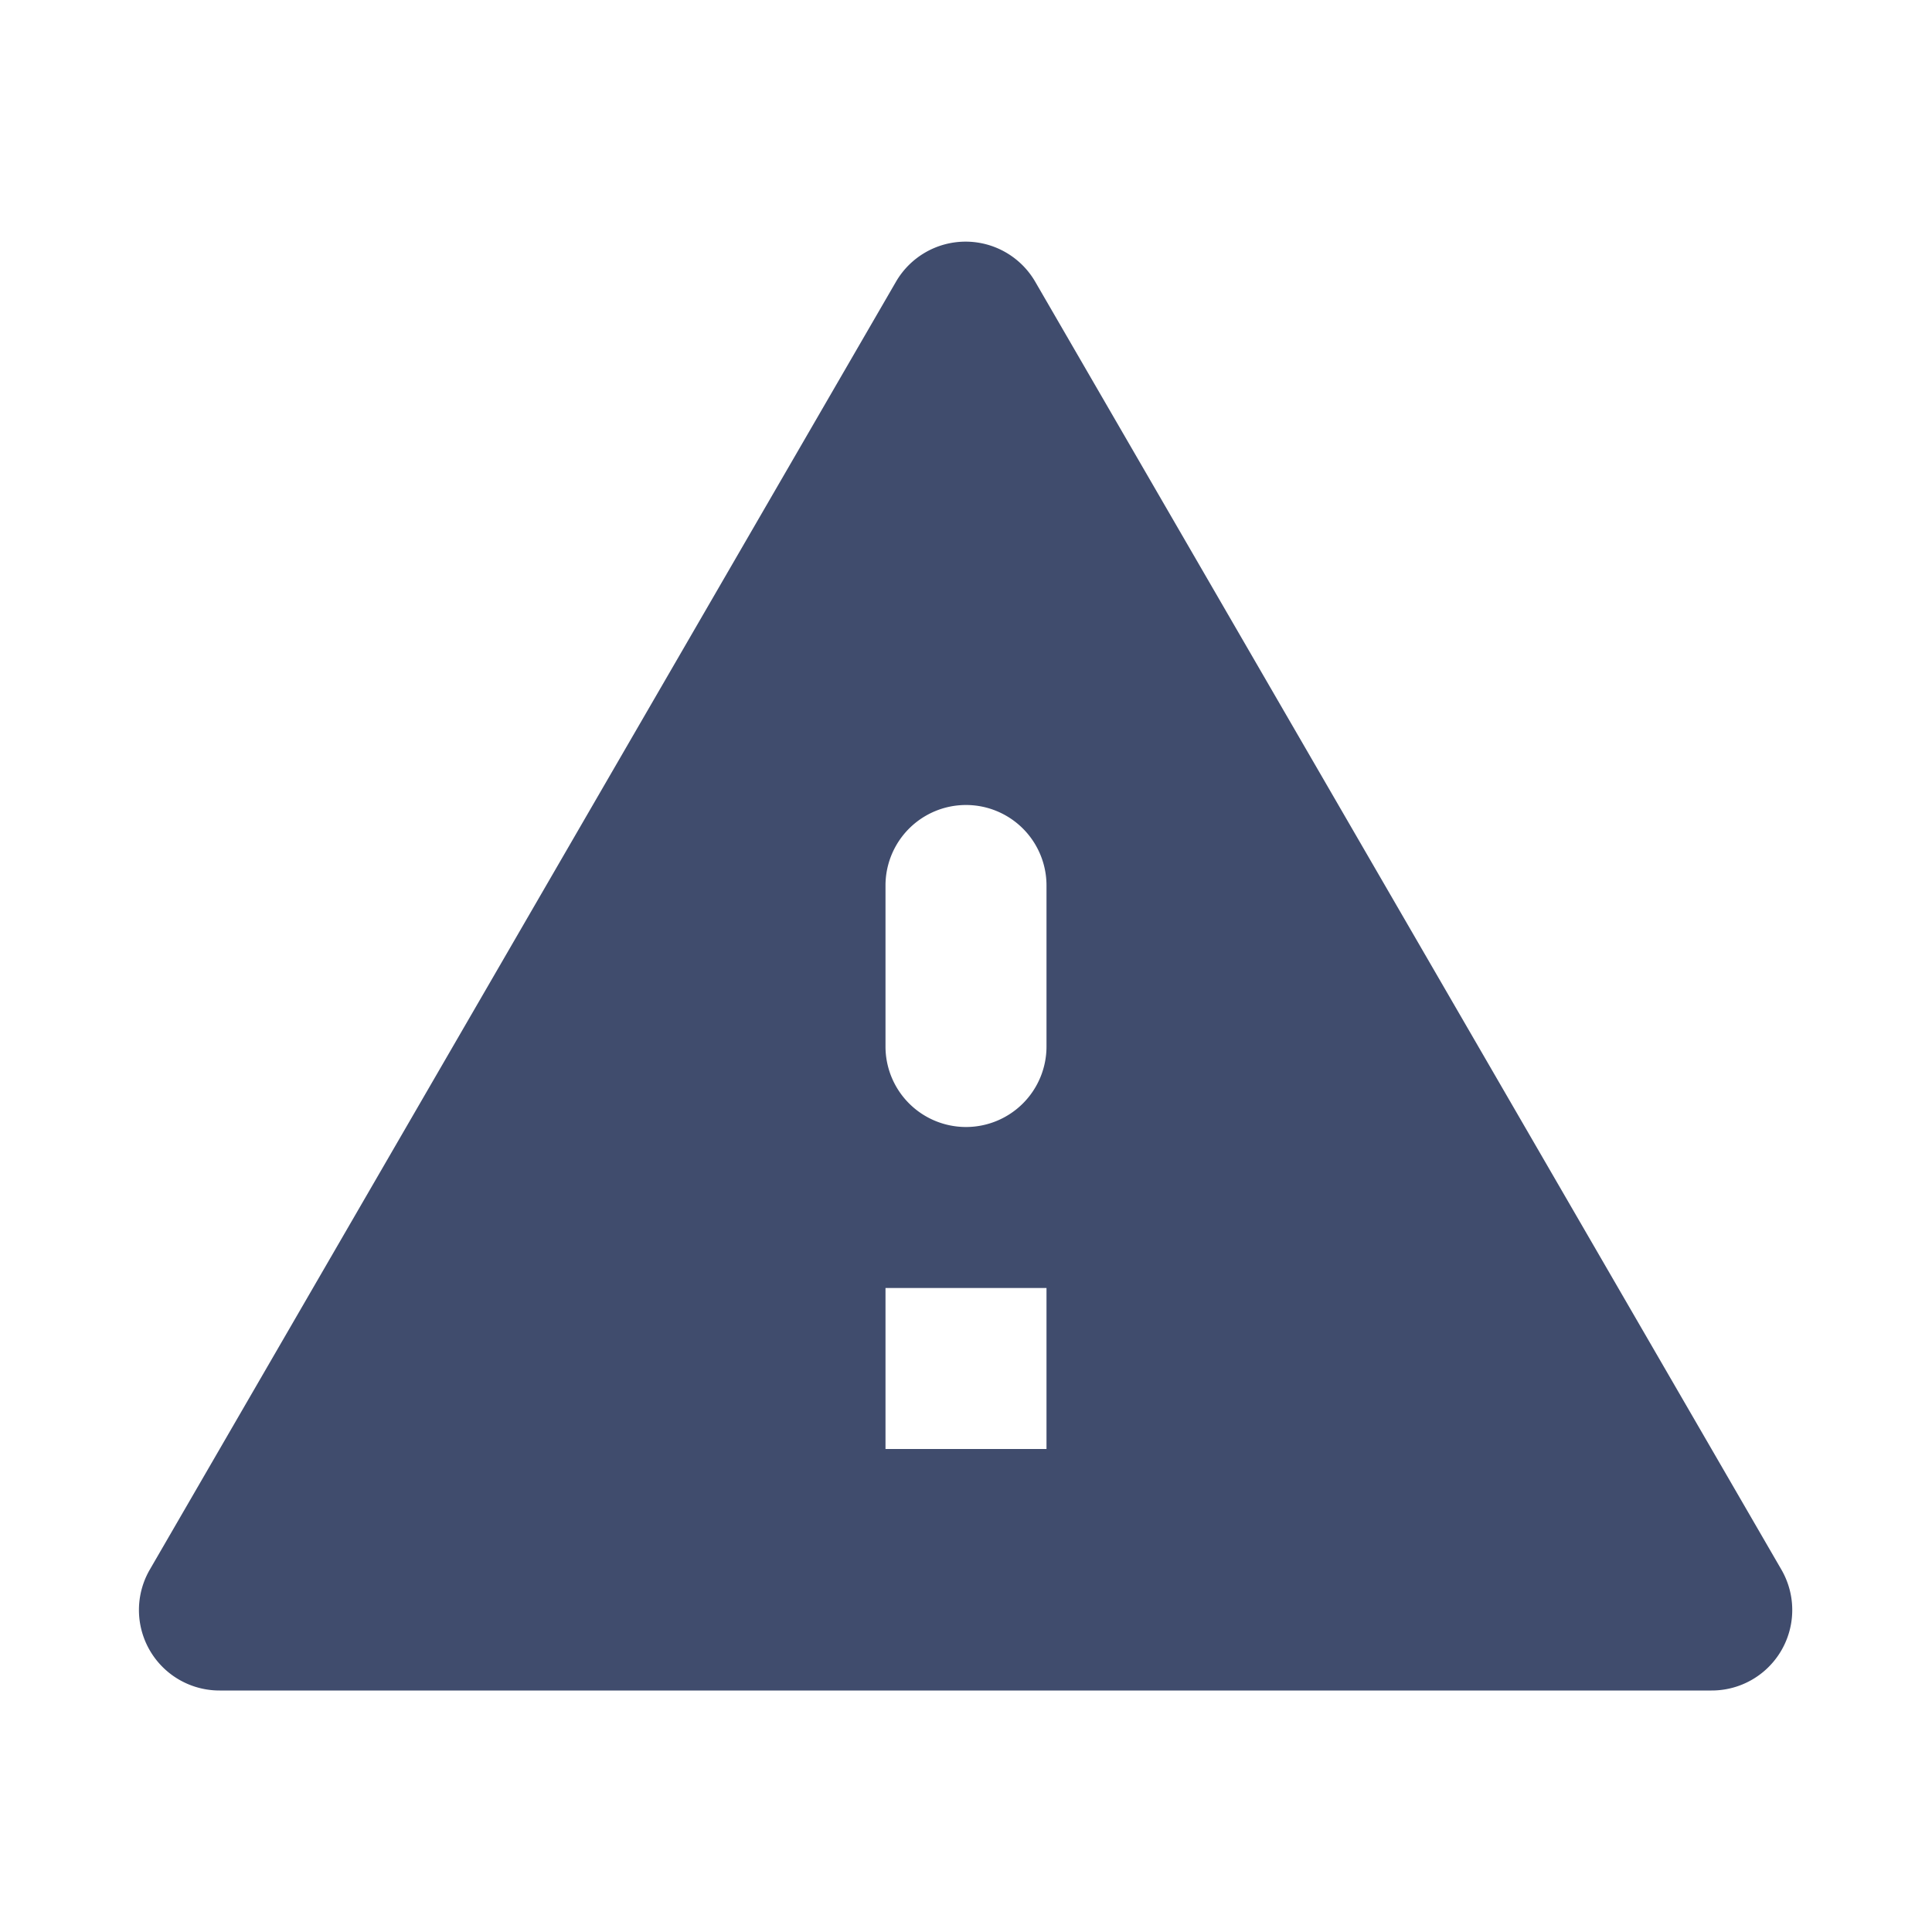 <svg id="Report_Icon" data-name="Report Icon" xmlns="http://www.w3.org/2000/svg" width="24" height="24" viewBox="0 0 24 24">
  <path id="Path_2141" data-name="Path 2141" d="M0,0H24V24H0Z" fill="none"/>
  <path id="Path_2142" data-name="Path 2142" d="M2.73,21H21.26a1,1,0,0,0,.87-1.5l-9.27-16a1,1,0,0,0-1.73,0l-9.27,16A1,1,0,0,0,2.73,21ZM13,18H11V16h2Zm-1-4a1,1,0,0,1-1-1V11a1,1,0,0,1,2,0v2A1,1,0,0,1,12,14Z" fill="#404c6d"/>
</svg>
